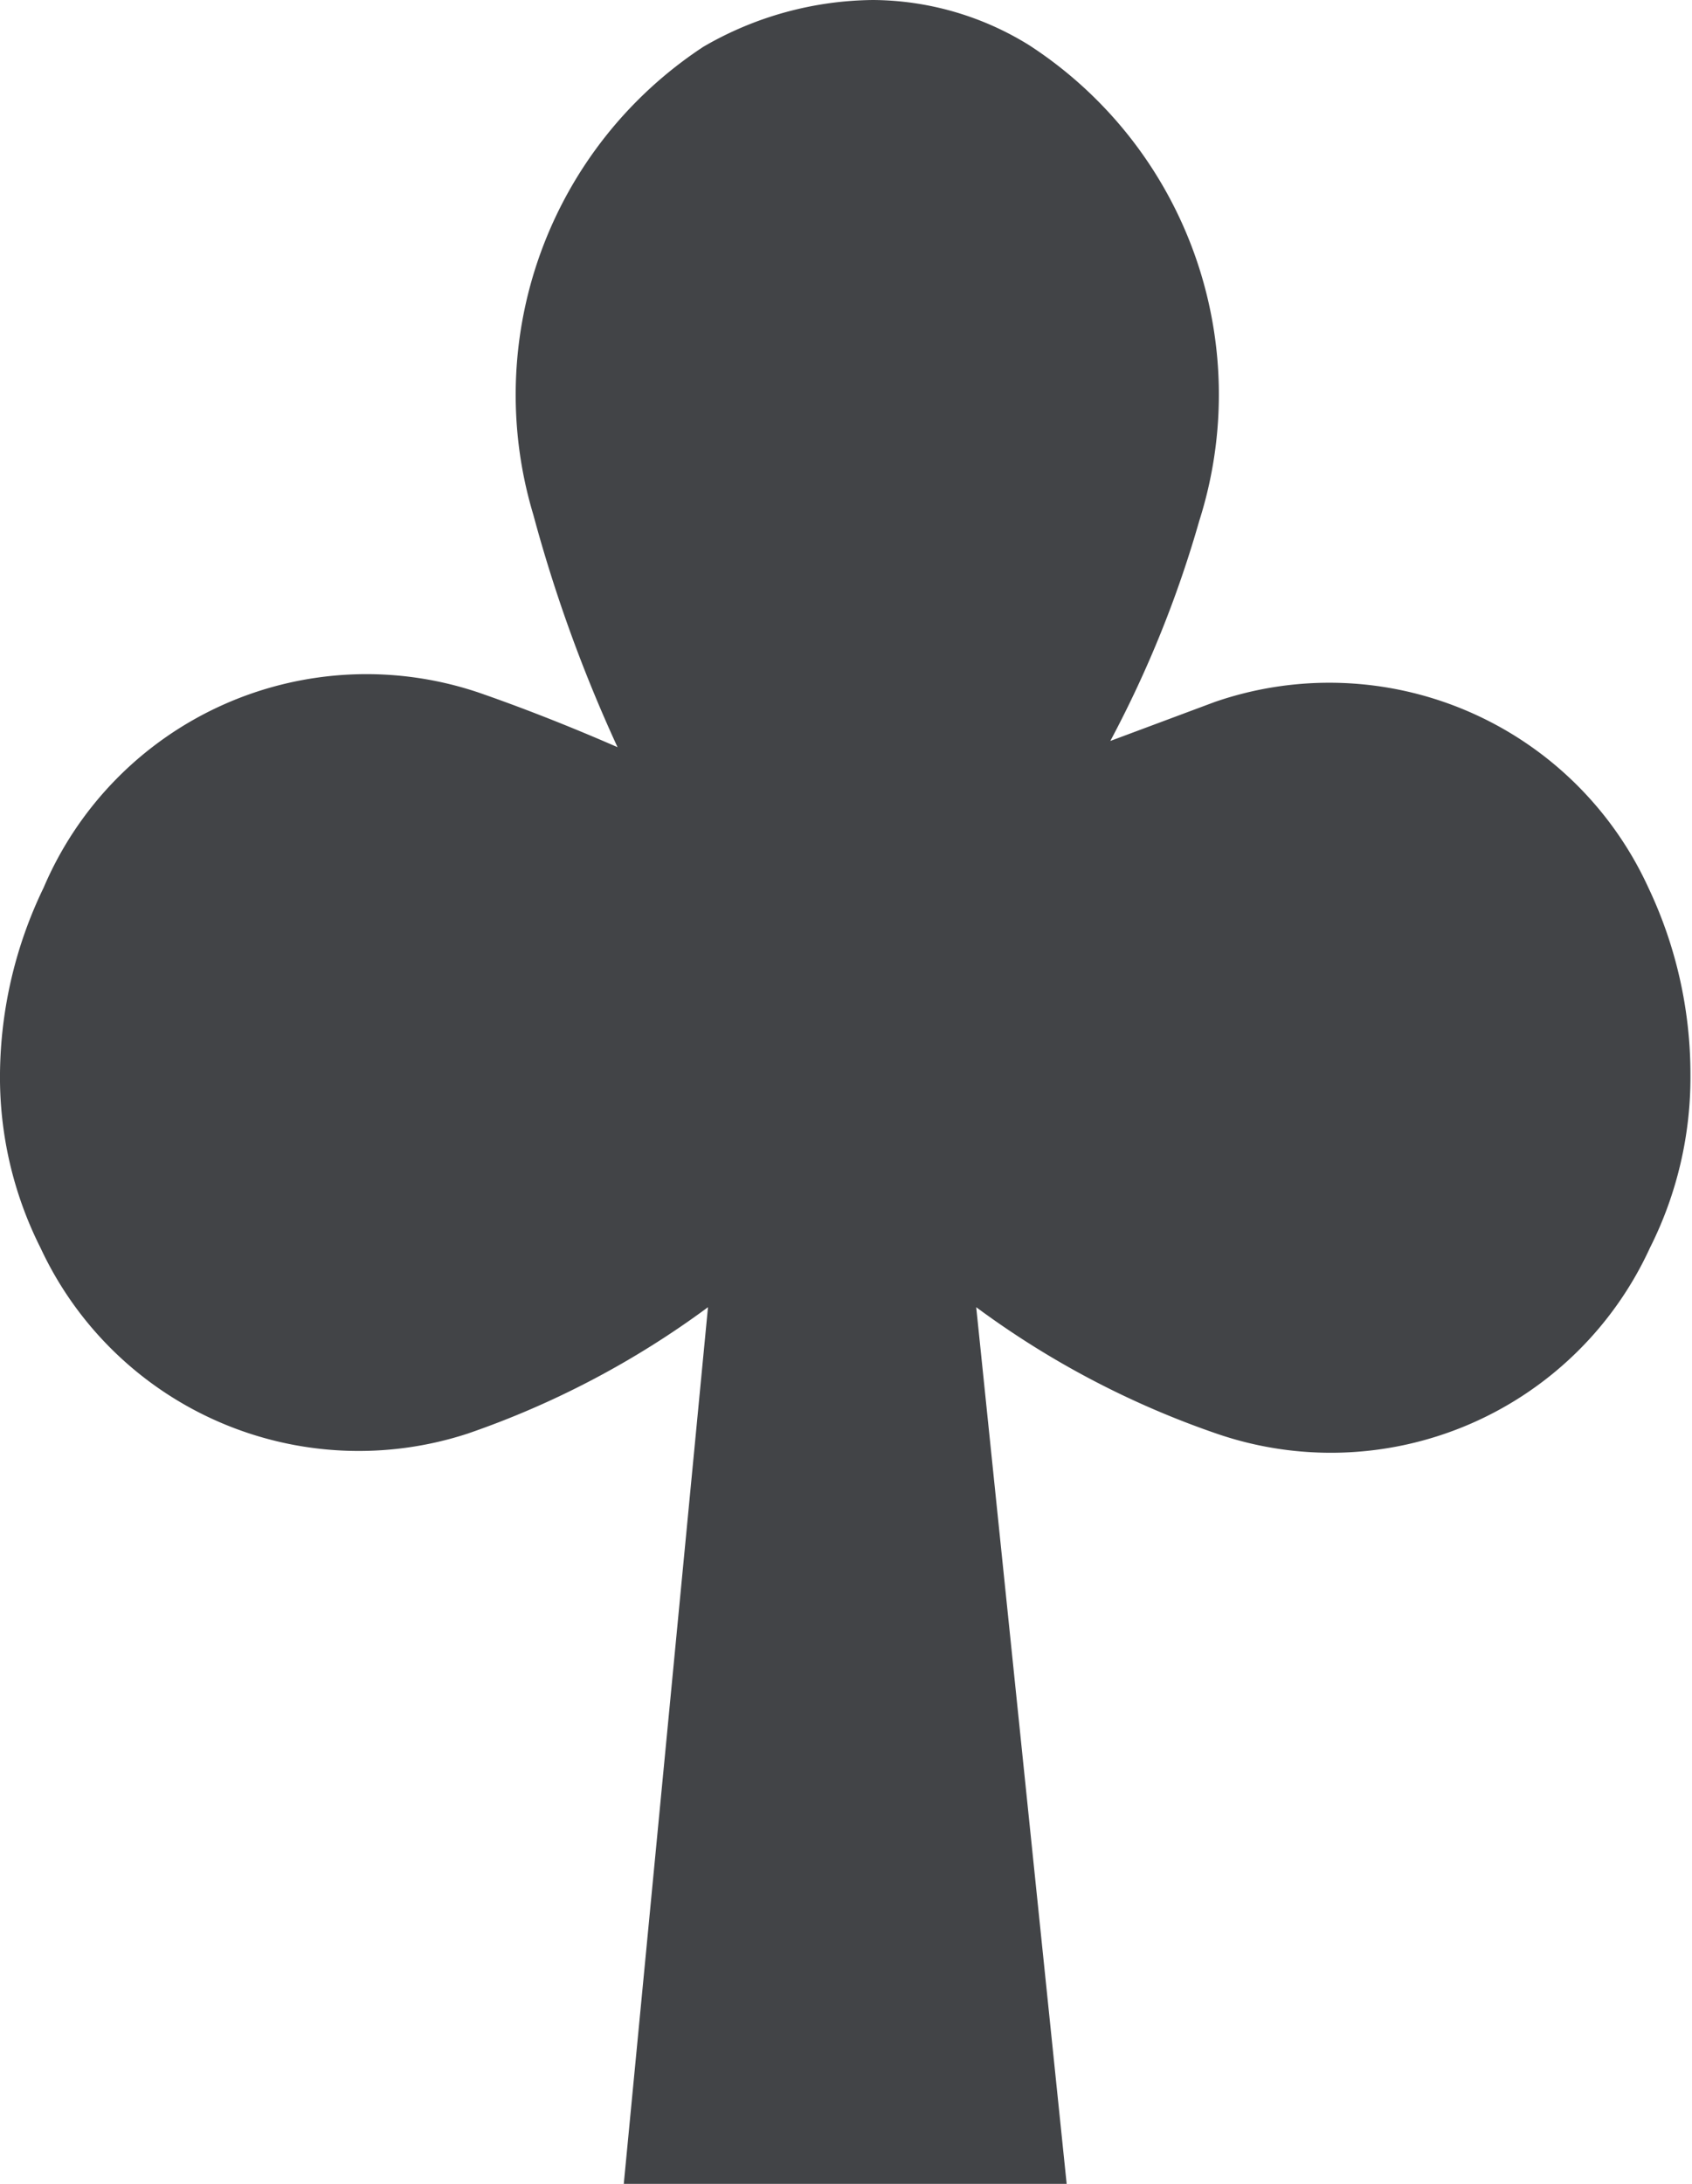 <svg xmlns="http://www.w3.org/2000/svg" viewBox="0 0 10.85 14"><path d="M10.57 5.69A2.25 2.25 0 007.79 4.5l-.67.25a7.18 7.18 0 00.57-1.41A2.67 2.67 0 006.6.29a1.92 1.92 0 00-1-.29 2.2 2.2 0 00-1.09.3 2.67 2.67 0 00-1.09 3 9.38 9.38 0 00.54 1.49c-.32-.14-.63-.26-.89-.35A2.25 2.25 0 00.28 5.69 2.79 2.79 0 000 6.88 2.43 2.43 0 00.26 8 2.25 2.25 0 003 9.19a5.72 5.72 0 001.54-.81L4 14h2.84l-.58-5.62a5.71 5.71 0 001.54.81A2.25 2.25 0 0010.58 8a2.43 2.43 0 00.26-1.11 2.79 2.79 0 00-.27-1.2z" fill="#424447" fill-rule="evenodd"/></svg>